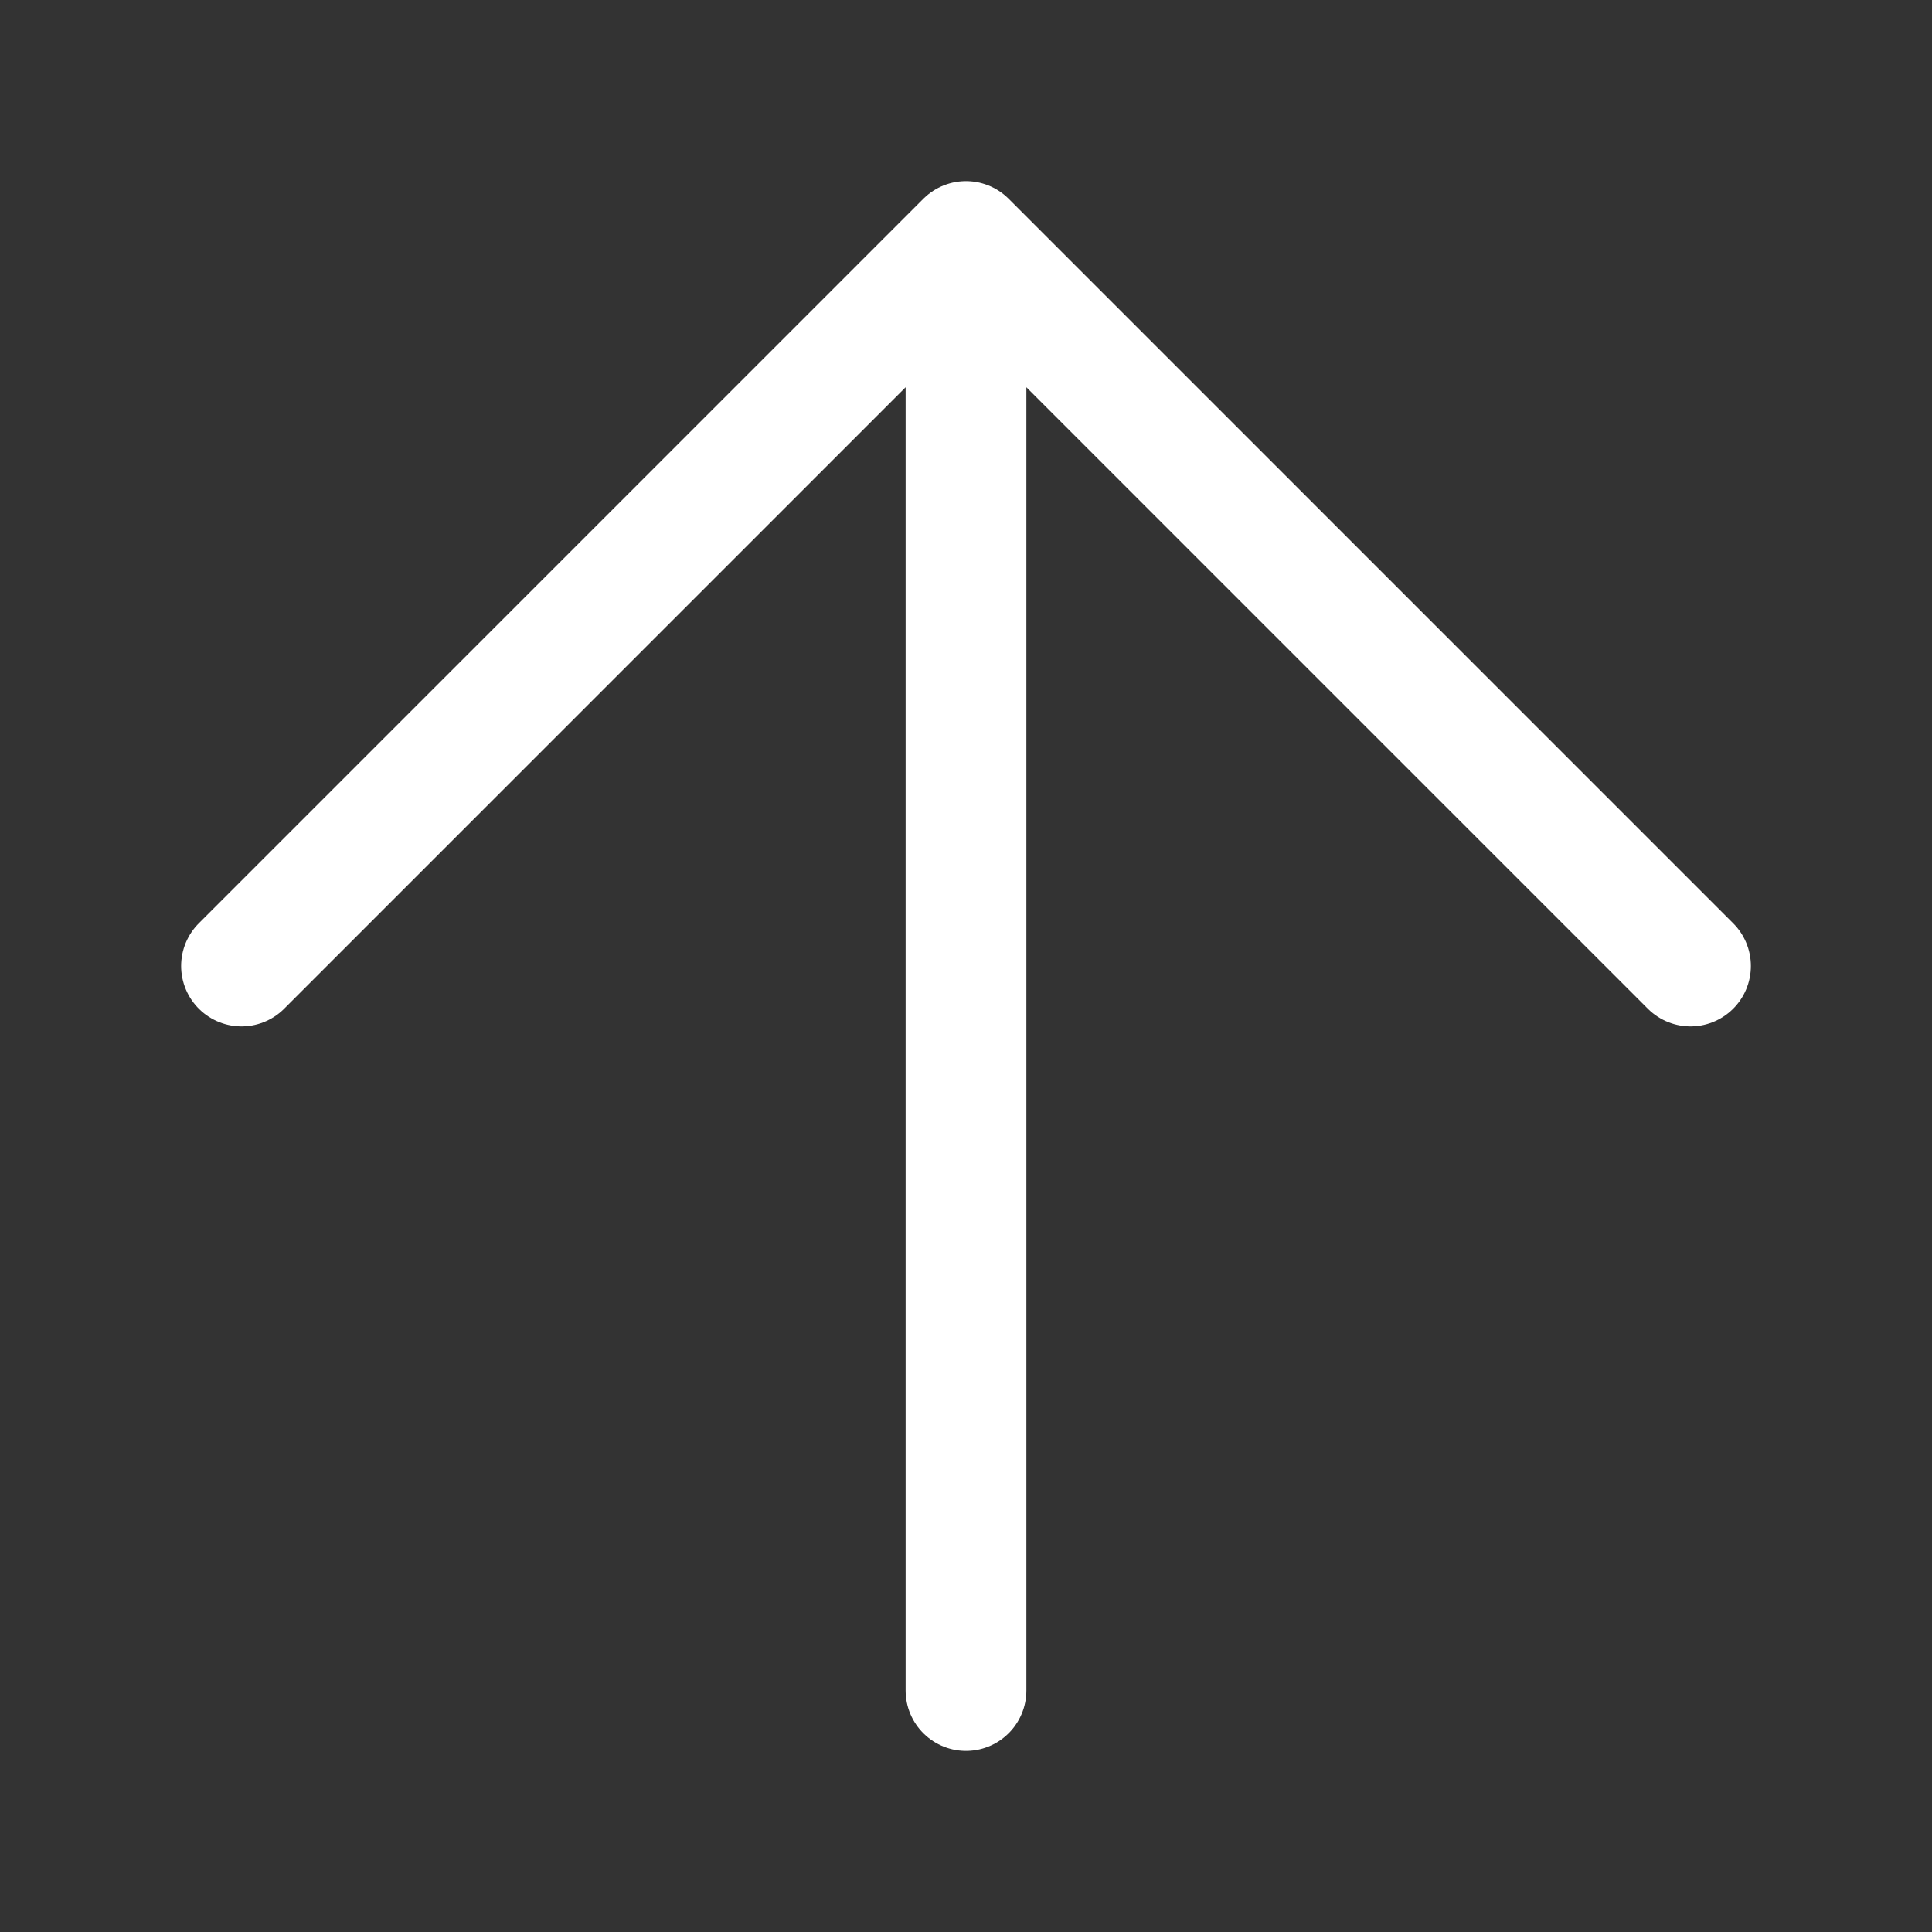 <svg width="24" height="24" viewBox="0 0 24 24" fill="none" xmlns="http://www.w3.org/2000/svg">
<rect x="0" y="0" width="24" height="24" fill="#333333" stroke="none"/>
<path d="M3 12L12 3M12 3L21 12M12 3V21" stroke="white" stroke-width="1.5" stroke-linecap="round" stroke-linejoin="round"/>
</svg>
